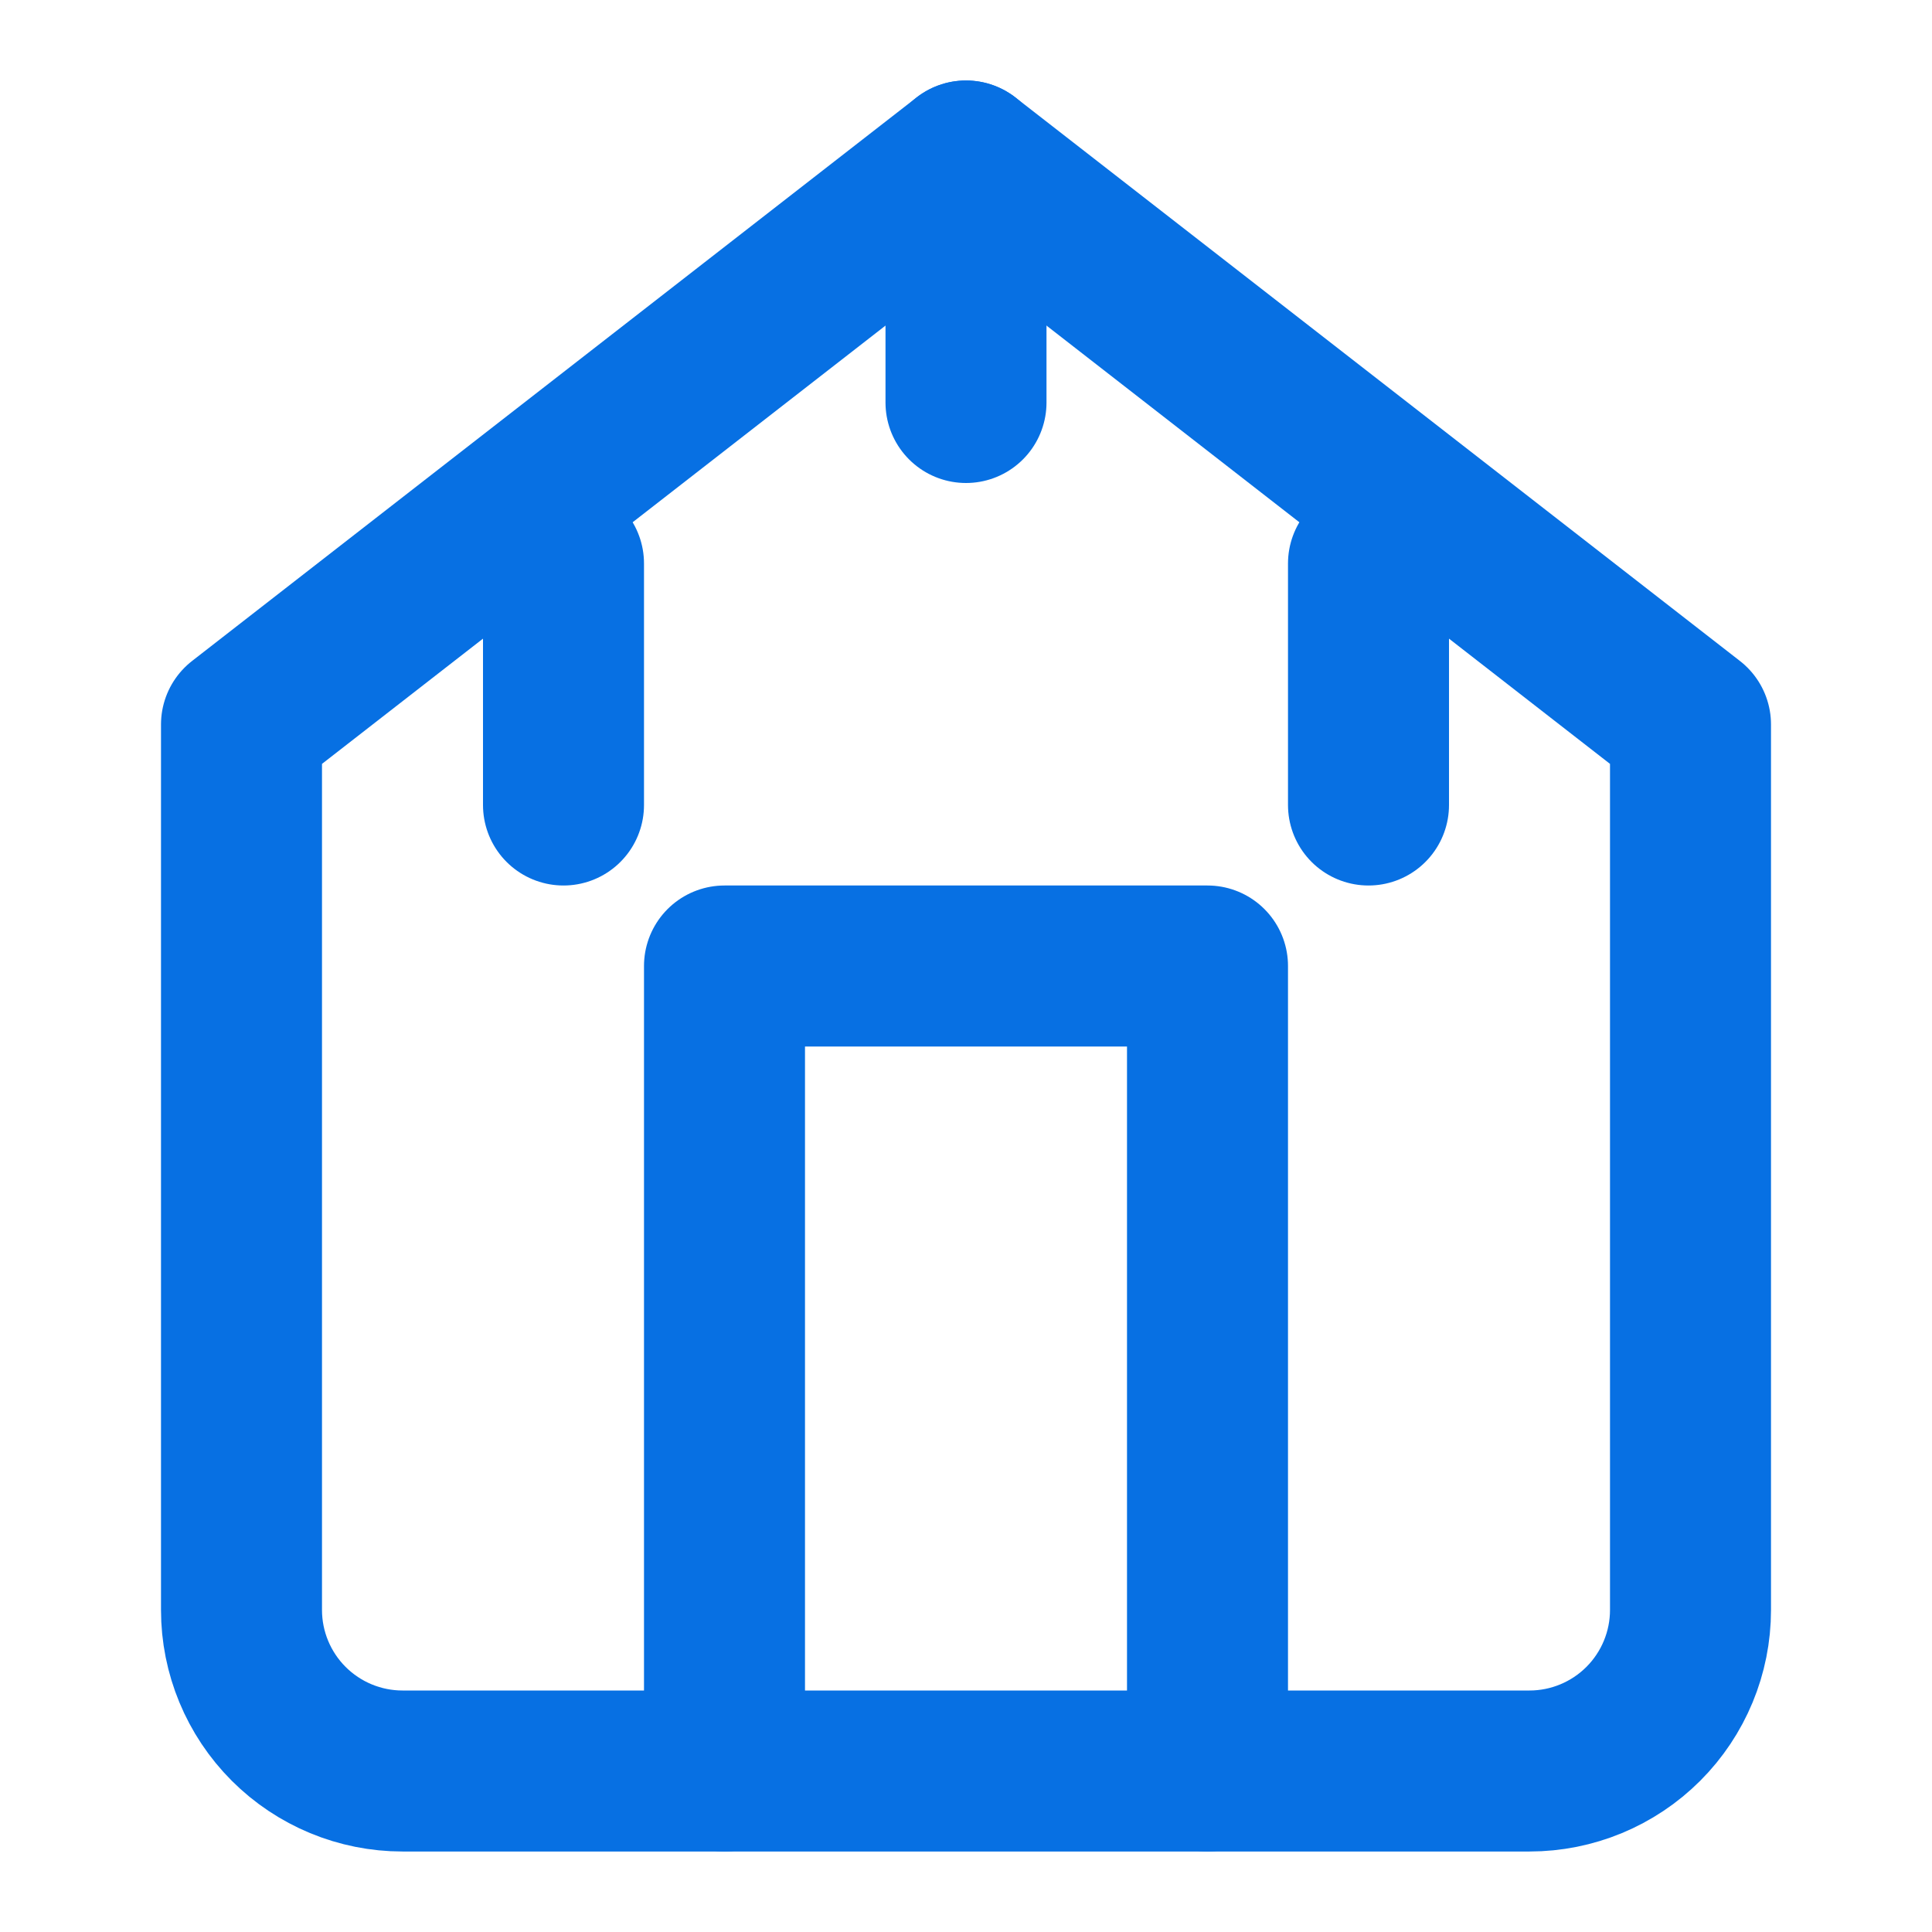 <svg width="24" height="24" viewBox="0 0 24 24" fill="none" xmlns="http://www.w3.org/2000/svg">
  <path d="M21 9L12 2L3 9V20C3 20.53 3.211 21.039 3.586 21.414C3.961 21.789 4.47 22 5 22H19C19.53 22 20.039 21.789 20.414 21.414C20.789 21.039 21 20.53 21 20V9Z" stroke="#0770e3" stroke-width="2" stroke-linecap="round" stroke-linejoin="round"/>
  <path d="M9 22V12H15V22" stroke="#0770e3" stroke-width="2" stroke-linecap="round" stroke-linejoin="round"/>
  <path d="M12 2L12 5" stroke="#0770e3" stroke-width="2" stroke-linecap="round" stroke-linejoin="round"/>
  <path d="M7 7L7 10" stroke="#0770e3" stroke-width="2" stroke-linecap="round" stroke-linejoin="round"/>
  <path d="M17 7L17 10" stroke="#0770e3" stroke-width="2" stroke-linecap="round" stroke-linejoin="round"/>
</svg>